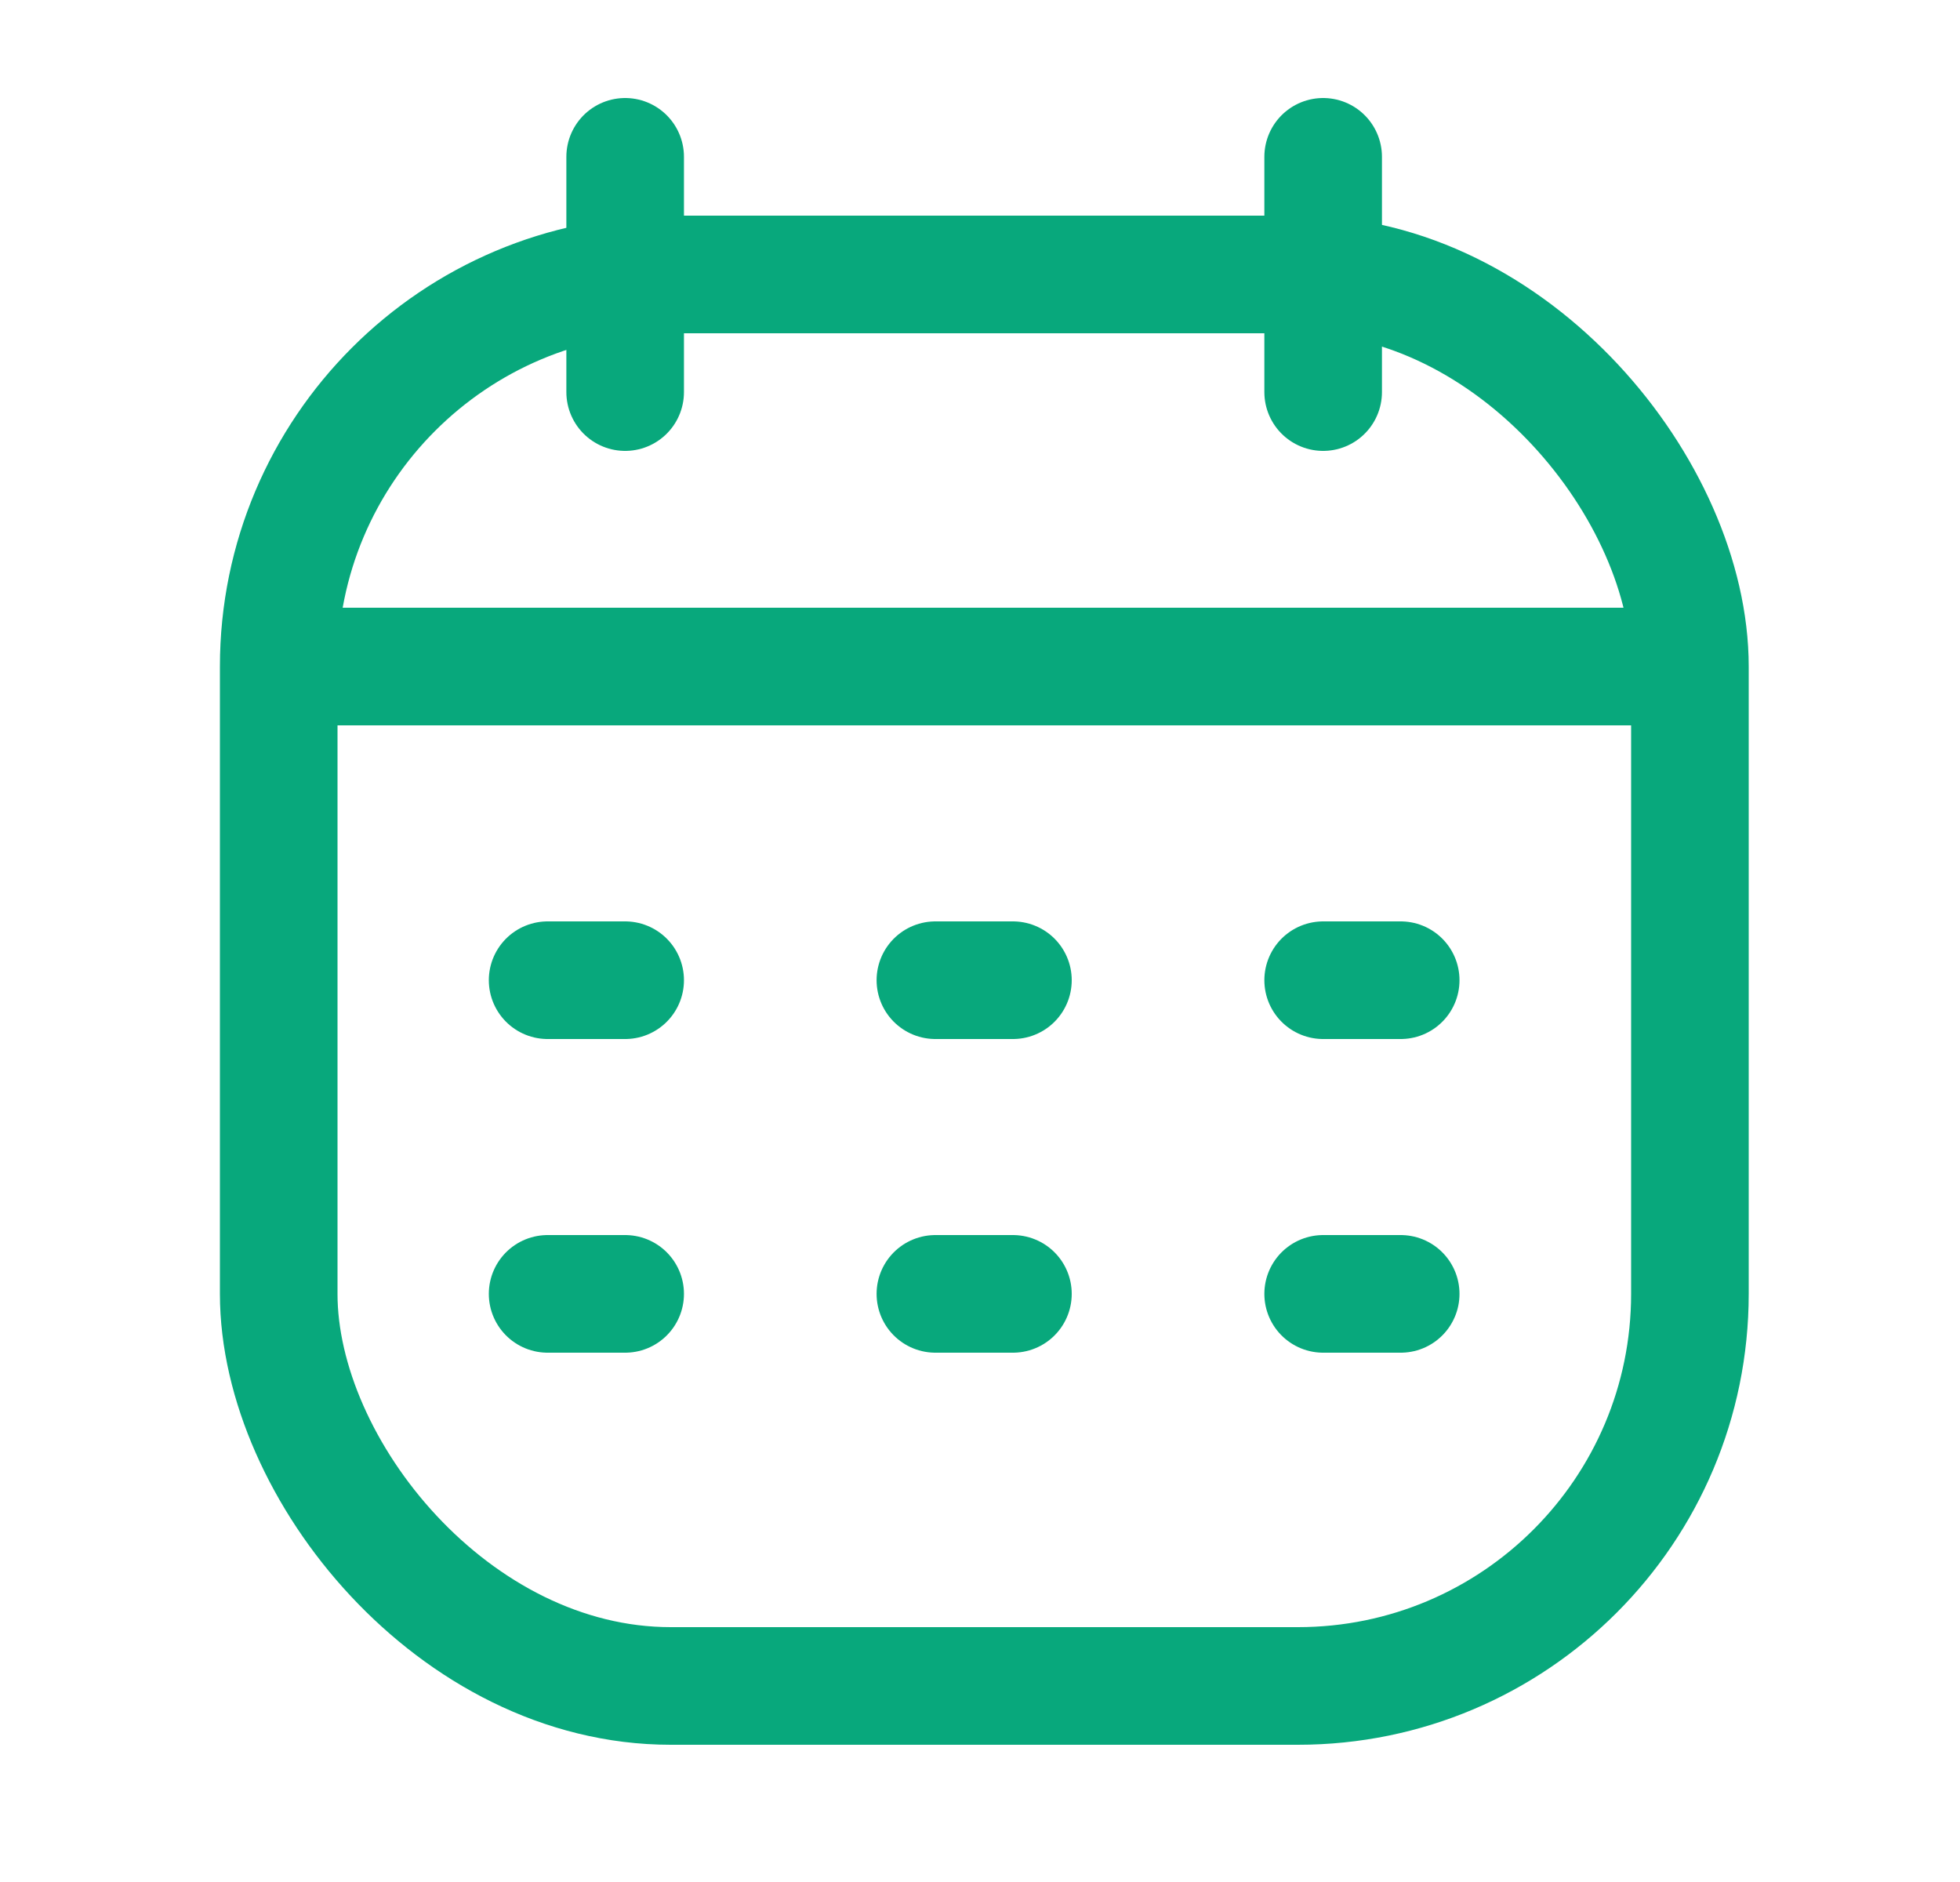 <svg width="25" height="24" viewBox="0 0 25 24" fill="none" xmlns="http://www.w3.org/2000/svg">
<rect x="3.555" y="3.5" width="18" height="18" rx="5" stroke="#08A87C" stroke-width="1.5"/>
<path d="M3.522 8.5H21.329" stroke="#08A87C" stroke-width="1.5" stroke-linejoin="round"/>
<path d="M16.877 2L16.877 5" stroke="#08A87C" stroke-width="1.5" stroke-linecap="round" stroke-linejoin="round"/>
<path d="M7.974 2L7.974 5" stroke="#08A87C" stroke-width="1.5" stroke-linecap="round" stroke-linejoin="round"/>
<path d="M6.985 12.5H7.974" stroke="#08A87C" stroke-width="1.5" stroke-linecap="round" stroke-linejoin="round"/>
<path d="M11.931 12.5H12.92" stroke="#08A87C" stroke-width="1.5" stroke-linecap="round" stroke-linejoin="round"/>
<path d="M16.877 12.5H17.866" stroke="#08A87C" stroke-width="1.5" stroke-linecap="round" stroke-linejoin="round"/>
<path d="M6.985 16.5H7.974" stroke="#08A87C" stroke-width="1.5" stroke-linecap="round" stroke-linejoin="round"/>
<path d="M11.931 16.5H12.92" stroke="#08A87C" stroke-width="1.5" stroke-linecap="round" stroke-linejoin="round"/>
<path d="M16.877 16.5H17.866" stroke="#08A87C" stroke-width="1.5" stroke-linecap="round" stroke-linejoin="round"/>
</svg>
